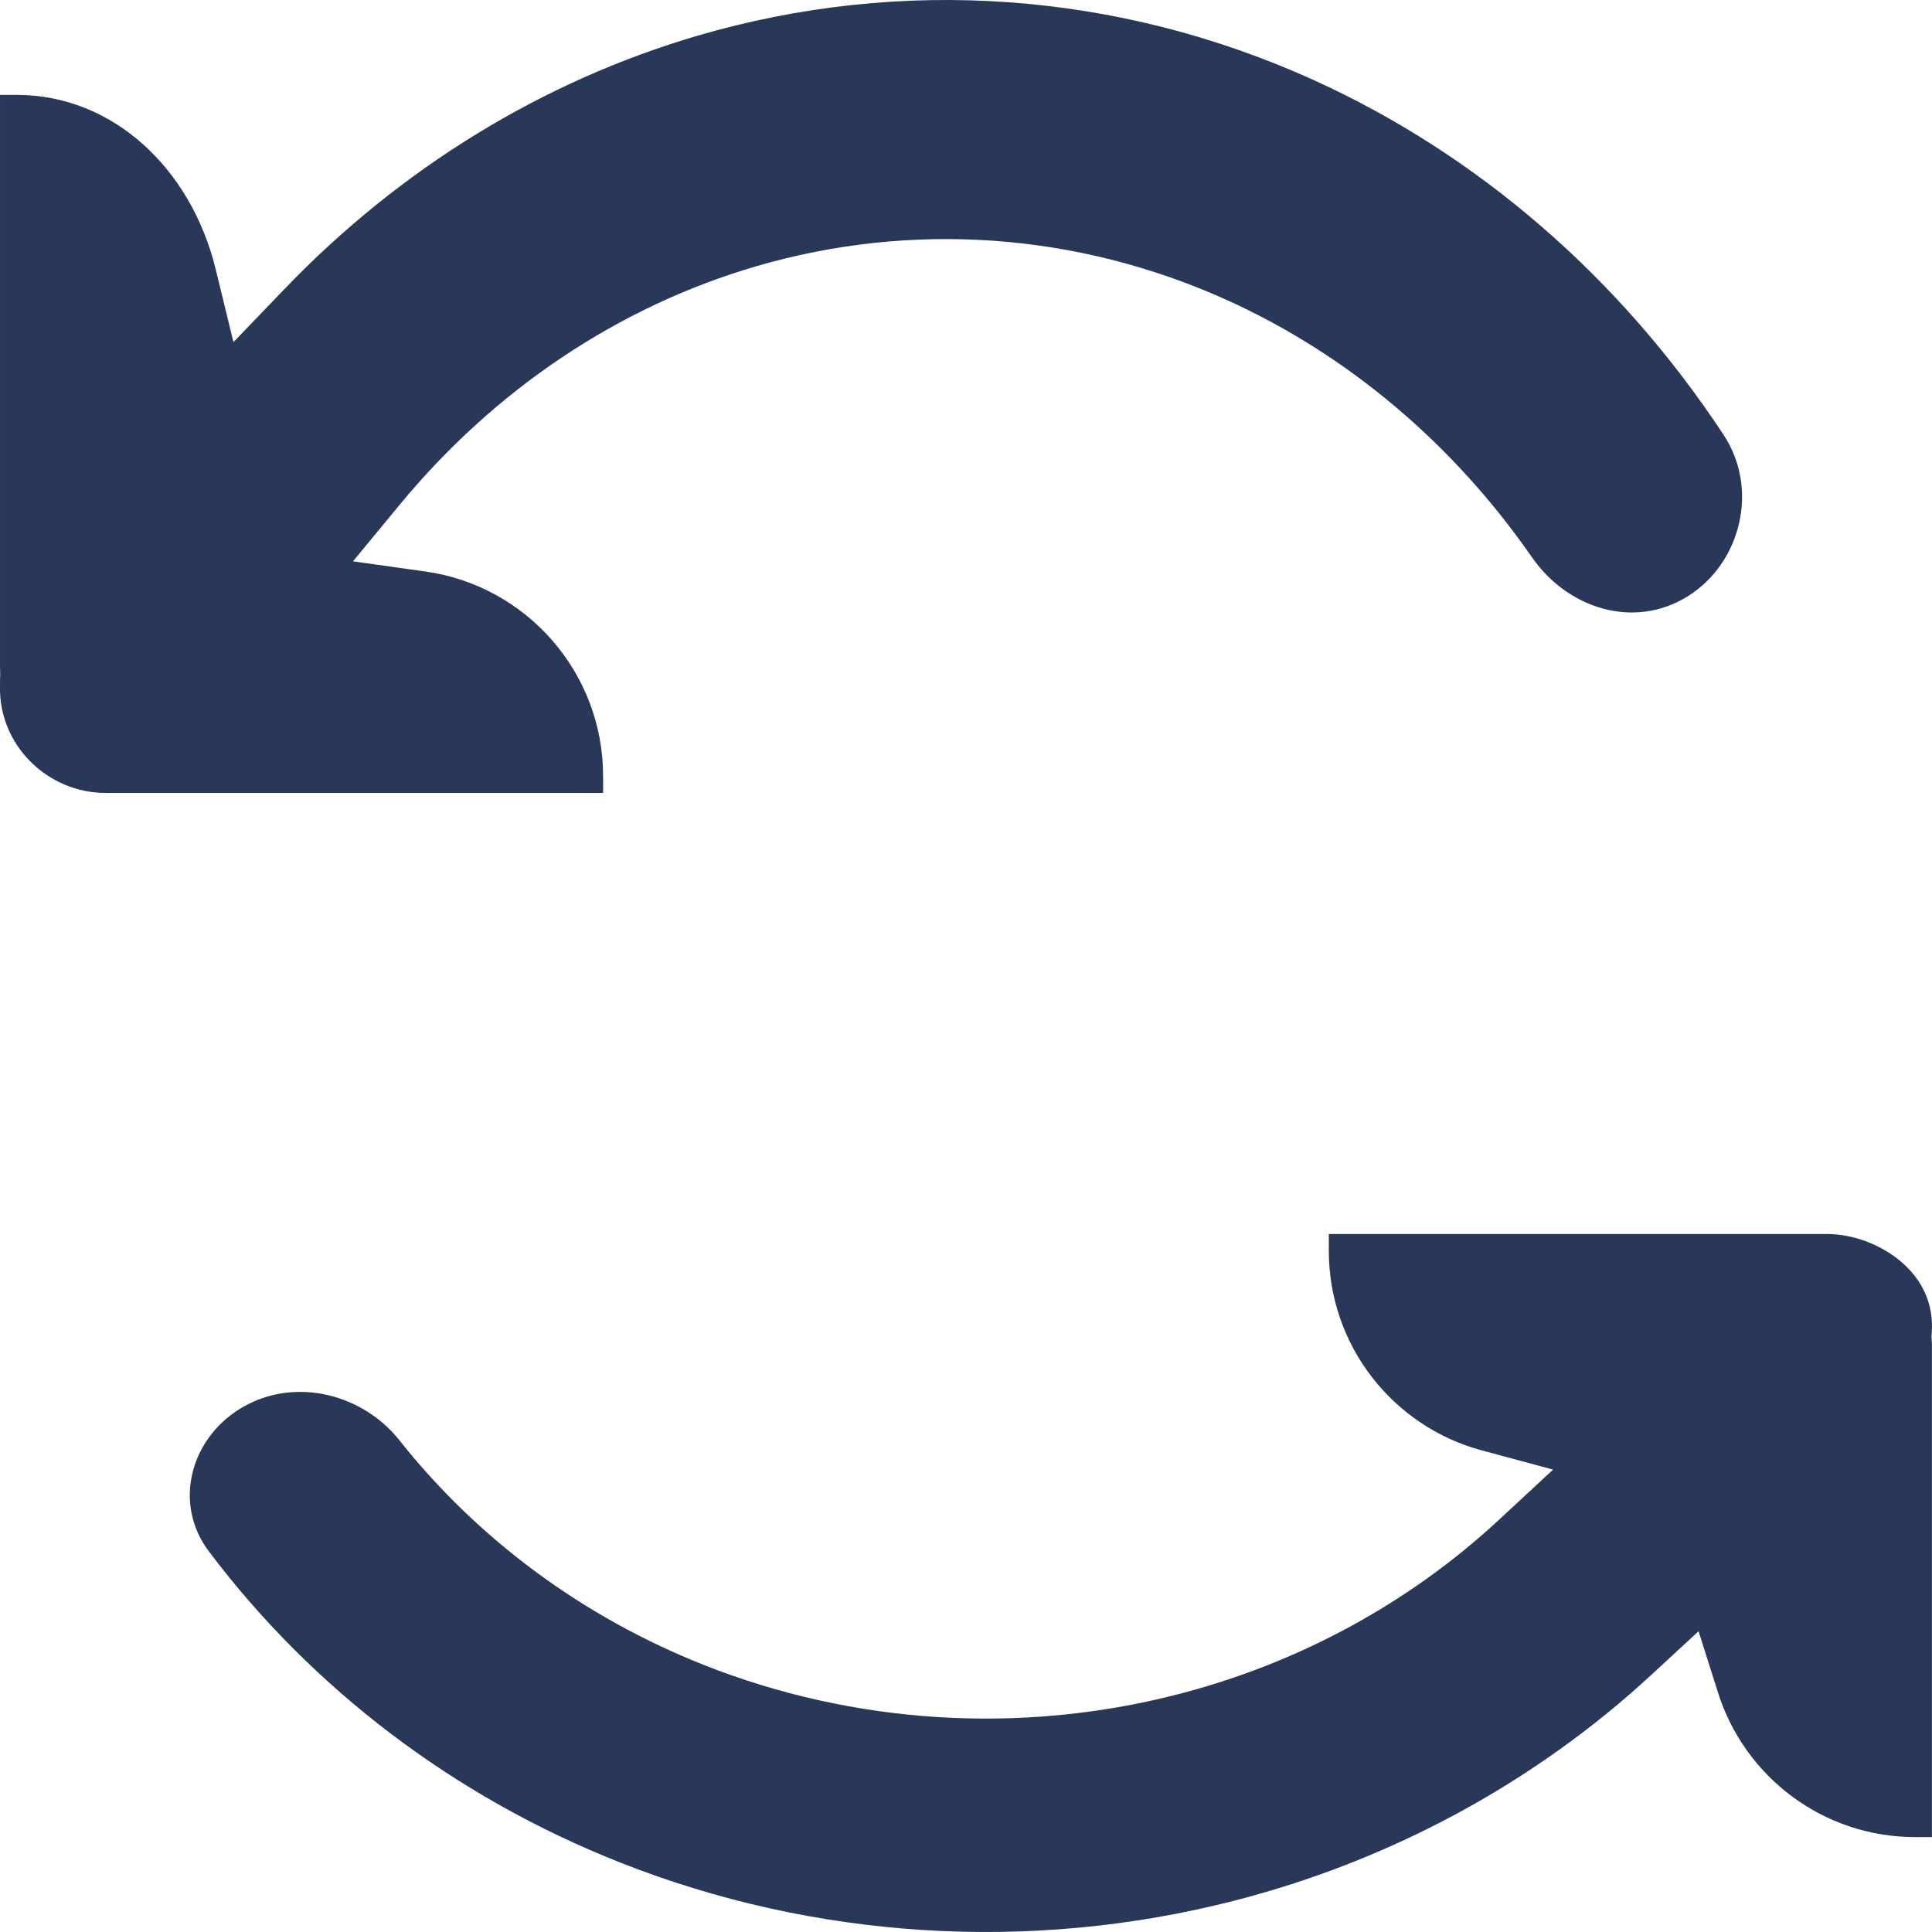 <svg width="24" height="24" viewBox="0 0 24 24" fill="none" xmlns="http://www.w3.org/2000/svg">
<path d="M2.68 3.347L2.9 4.25L3.544 3.58C4.976 2.092 6.735 1.009 8.667 0.443C11.2 -0.298 13.887 -0.105 16.309 0.99C18.362 1.919 20.127 3.452 21.412 5.403C21.855 6.076 21.626 6.992 20.971 7.404C20.302 7.826 19.473 7.561 19.03 6.922C18.052 5.513 16.746 4.409 15.243 3.728C13.386 2.889 11.329 2.742 9.389 3.309C7.682 3.809 6.146 4.839 4.965 6.27L4.385 6.973L5.288 7.1C6.533 7.276 7.492 8.347 7.492 9.642V9.85H1.39L1.347 9.85L1.307 9.85C0.6 9.849 -0.018 9.264 0 8.522L0.001 8.509L0 8.497C0 8.489 0 8.48 5.62334e-05 8.472L2.50664e-05 8.463C2.50664e-05 8.44 0.001 8.417 0.002 8.394L0.003 8.371L0.002 8.347C0.001 8.32 2.50664e-05 8.293 2.50664e-05 8.266V1.179H0.209C1.407 1.179 2.376 2.098 2.68 3.347Z" fill="#293858"/>
<path d="M23.999 16.716V22.821H23.79C22.644 22.821 21.672 22.069 21.343 21.03L21.1 20.264L20.51 20.809C19.064 22.143 17.282 23.112 15.325 23.613C12.797 24.26 10.117 24.092 7.699 23.135C5.649 22.324 3.883 20.983 2.594 19.271C2.134 18.659 2.379 17.831 3.038 17.467C3.695 17.104 4.514 17.328 4.961 17.891C5.936 19.121 7.241 20.088 8.747 20.684C10.608 21.42 12.671 21.549 14.617 21.051C16.13 20.664 17.505 19.914 18.617 18.883L19.293 18.256L18.403 18.016C17.31 17.721 16.507 16.722 16.507 15.537V15.329H22.611L22.635 15.329L22.64 15.329L22.641 15.329L22.652 15.329L22.667 15.329L22.689 15.329H22.691C23.014 15.329 23.368 15.457 23.627 15.683C23.876 15.9 24.024 16.195 23.997 16.56L23.994 16.595L23.996 16.63C23.998 16.659 23.999 16.688 23.999 16.716Z" fill="#293858"/>
</svg>
